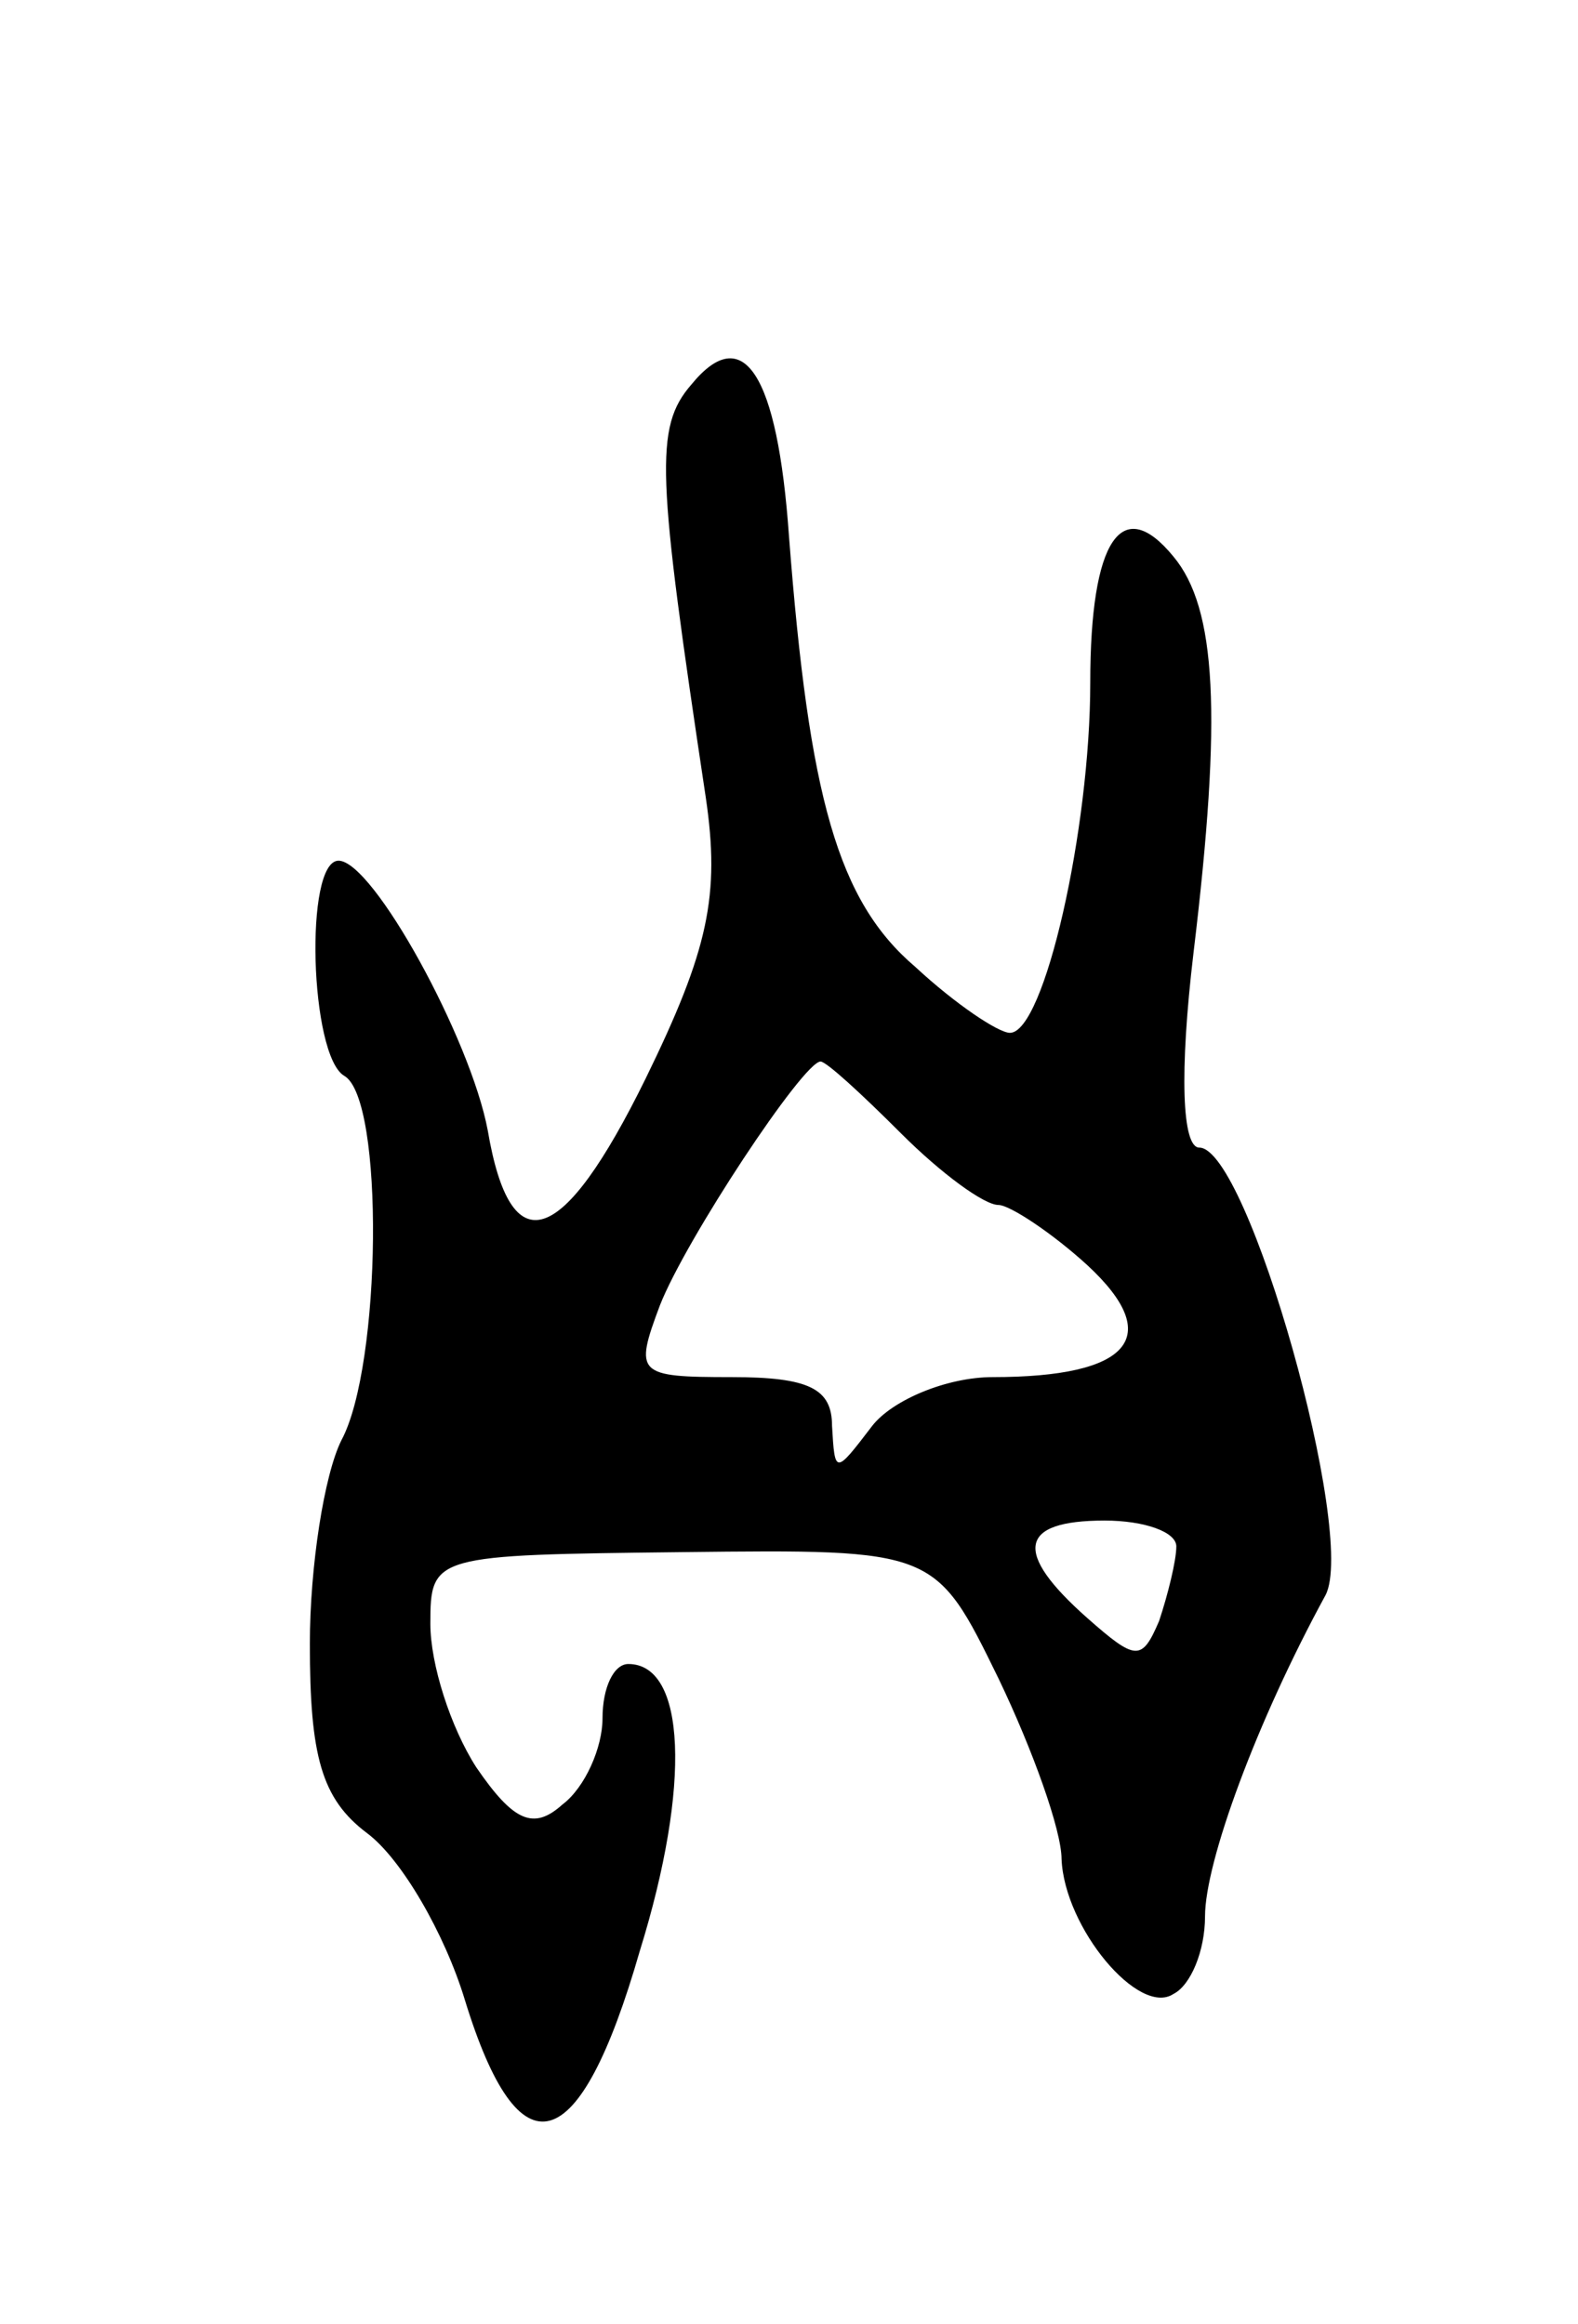 <svg version="1.0" xmlns="http://www.w3.org/2000/svg"
 width="55pt" height="81pt" viewBox="0 0 55 81"
 preserveAspectRatio="xMidYMid meet">
<g transform="translate(0,81) scale(0.1,-0.1)"
fill="#000000" stroke="none">
<path d="M241 676 c-13 -15 -12 -31 5 -144 5 -34 1 -53 -21 -98 -29 -59 -47
-65 -55 -18 -6 32 -40 94 -52 94 -12 0 -10 -68 2 -75 14 -8 13 -101 -1 -127
-6 -12 -11 -44 -11 -71 0 -39 4 -54 20 -66 12 -9 27 -35 34 -58 19 -62 40 -56
61 17 18 58 16 100 -4 100 -5 0 -9 -8 -9 -19 0 -10 -6 -24 -14 -30 -10 -9 -17
-6 -30 13 -9 14 -16 36 -16 50 0 24 1 24 88 25 88 1 88 1 110 -44 12 -25 22
-53 22 -63 1 -24 27 -55 39 -47 6 3 11 15 11 27 0 19 18 68 42 112 11 21 -27
156 -44 156 -6 0 -7 26 -2 68 10 83 8 120 -7 138 -18 22 -29 6 -29 -44 0 -51
-16 -122 -28 -122 -4 0 -19 10 -33 23 -27 23 -37 59 -44 150 -4 57 -16 75 -34
53z m73 -261 c14 -14 29 -25 34 -25 4 0 19 -10 31 -21 27 -25 15 -39 -33 -39
-16 0 -35 -8 -42 -17 -13 -17 -13 -17 -14 0 0 13 -8 17 -35 17 -33 0 -34 1
-25 25 9 23 50 85 56 85 2 0 14 -11 28 -25z m96 -144 c0 -5 -3 -17 -6 -26 -6
-14 -8 -14 -25 1 -26 23 -24 34 6 34 14 0 25 -4 25 -9z"/>
</g>
</svg>
